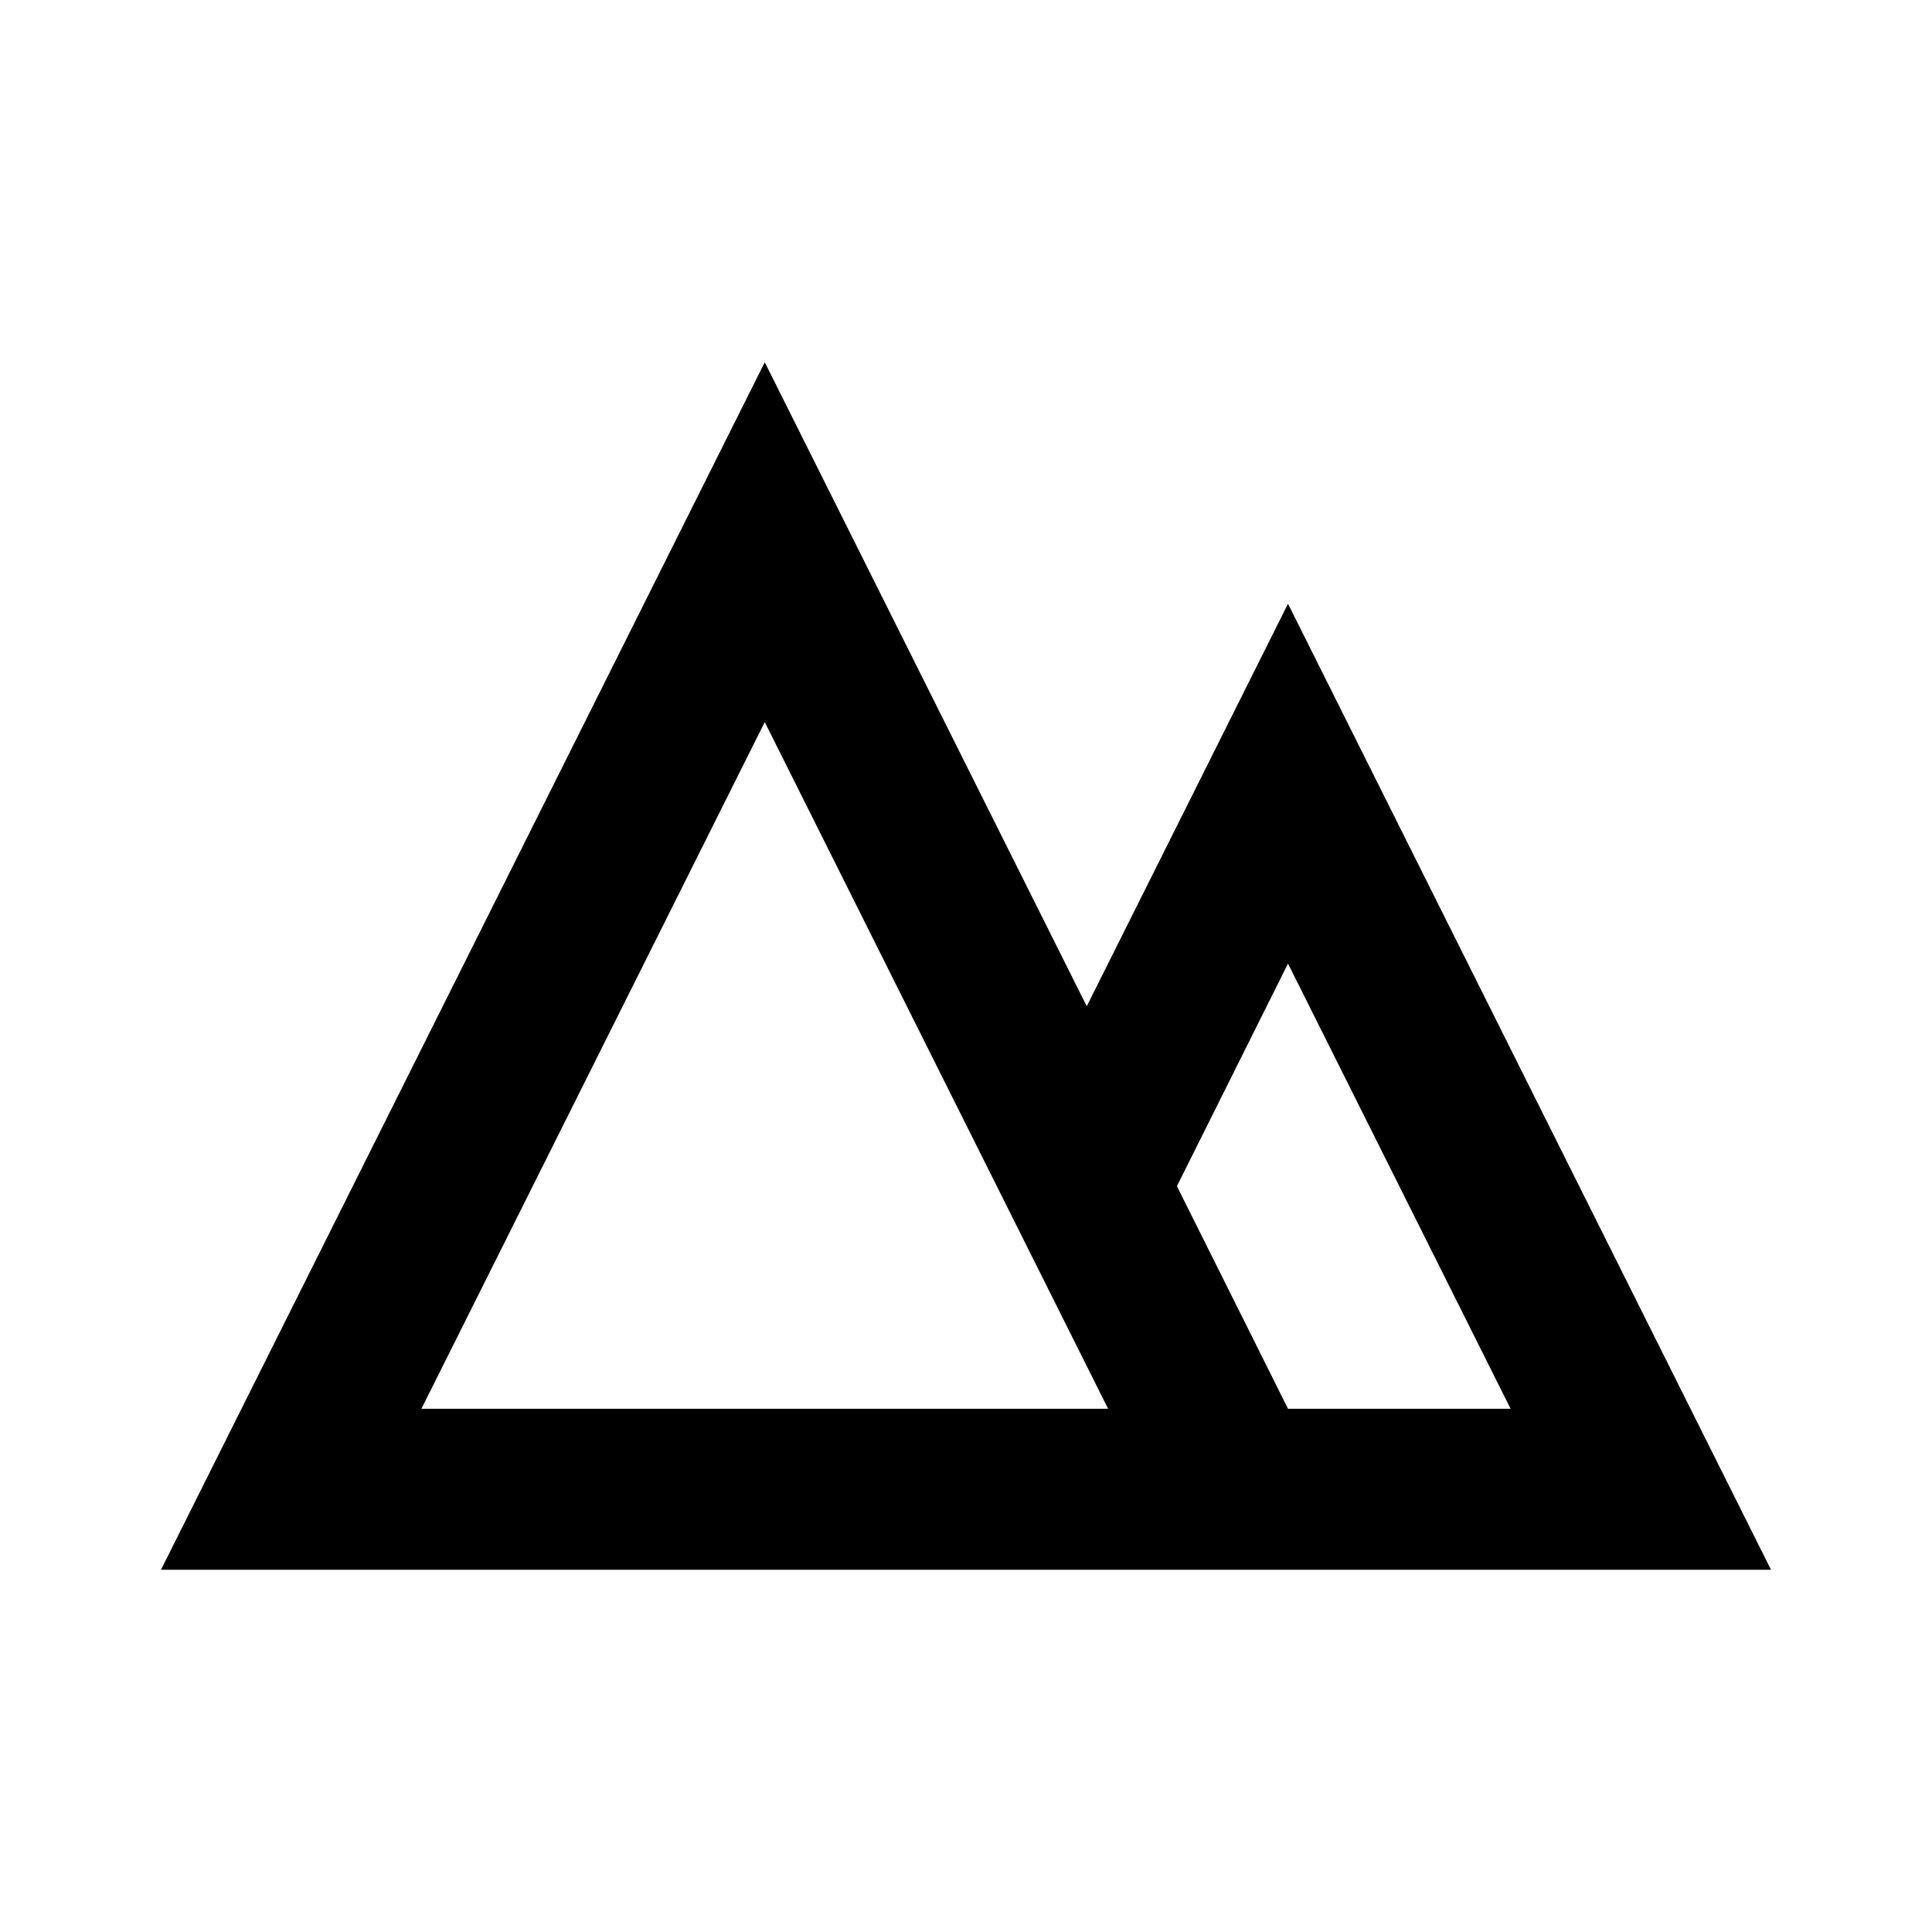 <svg xmlns="http://www.w3.org/2000/svg" viewBox="0 0 48 48"><rect width="48" height="48" style="fill:none"/><path d="M32,15,27,25,19,9,4,39H44ZM10.47,35,19,17.94,27.53,35ZM32,35l-2.76-5.53L32,23.94,37.53,35Z"/></svg>